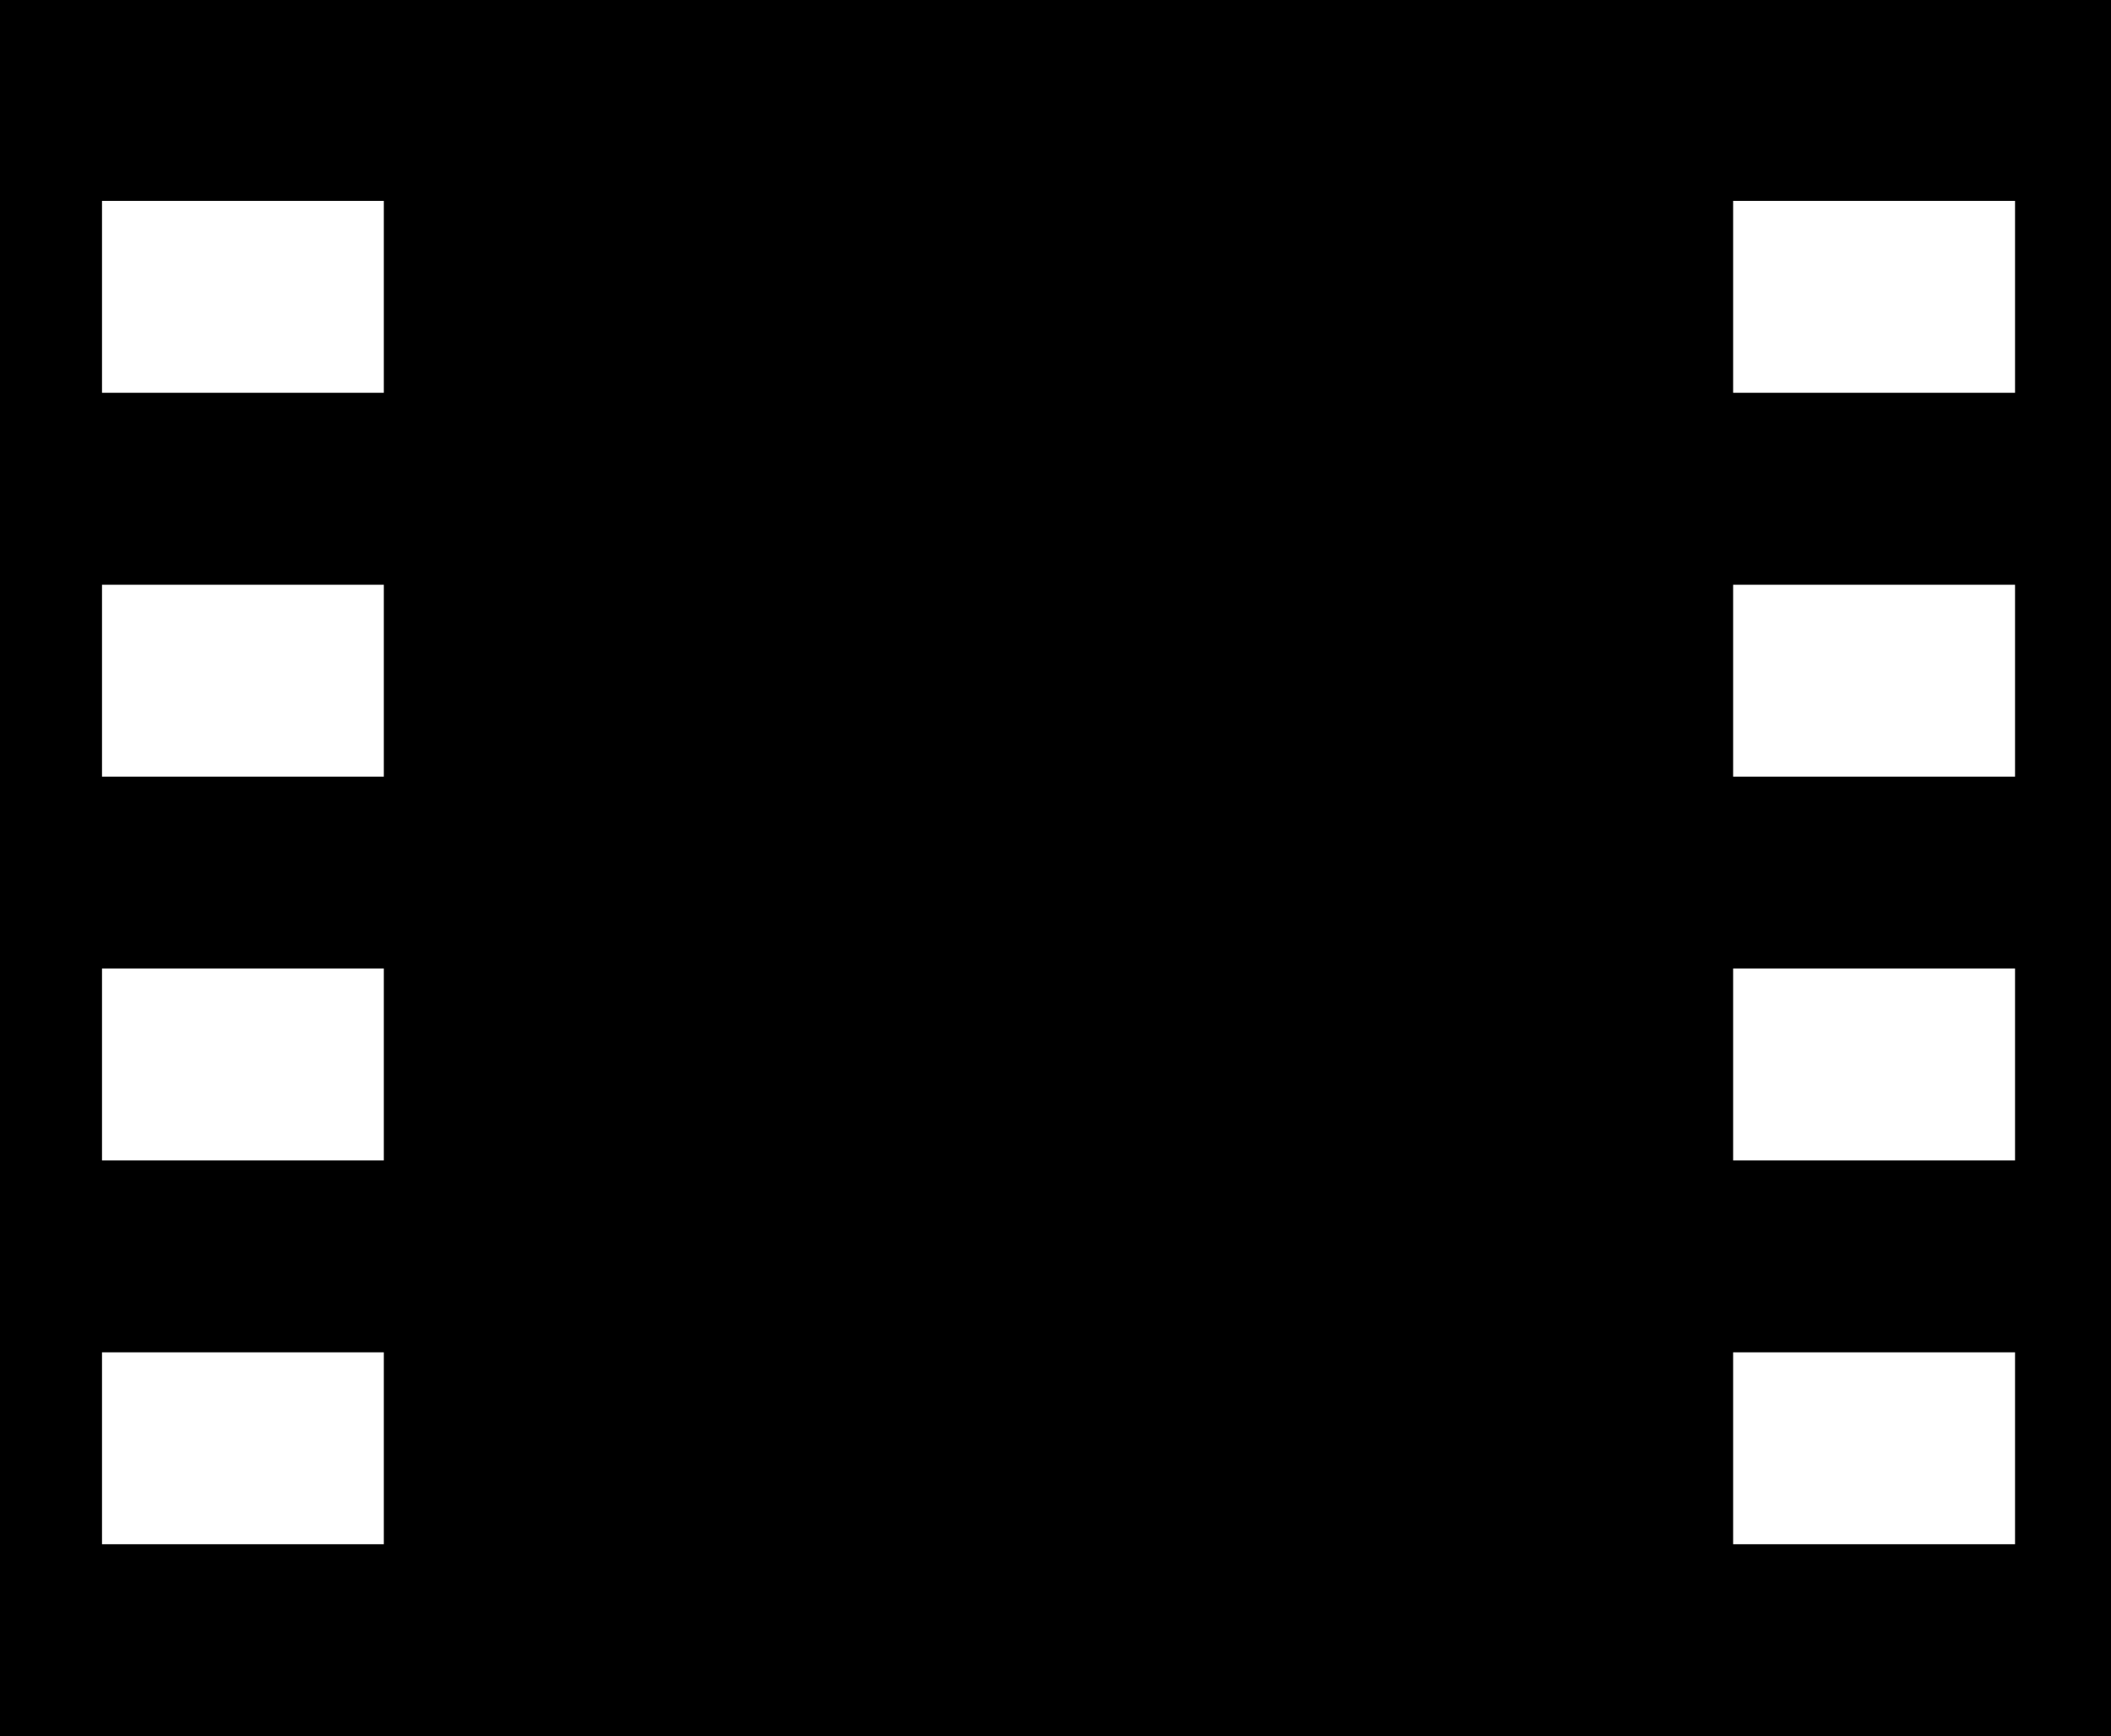 <?xml version="1.0" encoding="utf-8"?>
<!-- Generator: Adobe Illustrator 15.0.0, SVG Export Plug-In . SVG Version: 6.00 Build 0)  -->
<!DOCTYPE svg PUBLIC "-//W3C//DTD SVG 1.1//EN" "http://www.w3.org/Graphics/SVG/1.1/DTD/svg11.dtd">
<svg version="1.1" id="图层_1" xmlns="http://www.w3.org/2000/svg" xmlns:xlink="http://www.w3.org/1999/xlink" x="0px" y="0px"
	 width="22px" height="18.094px" viewBox="5 6 22 18.094" enable-background="new 5 6 22 18.094" xml:space="preserve">
<path d="M5,6v18.094h22V6H5z M6.063,8.094H9v2H6.063V8.094z M23.063,8.094H26v2h-2.938V8.094L23.063,8.094z M6.063,12.094H9v2H6.063
	V12.094z M23.063,12.094H26v2h-2.938V12.094L23.063,12.094z M6.063,16.094H9v2H6.063V16.094z M23.063,16.094H26v2h-2.938V16.094
	L23.063,16.094z M6.063,20.094H9v2H6.063V20.094z M23.063,20.094H26v2h-2.938V20.094L23.063,20.094z"/>
</svg>
